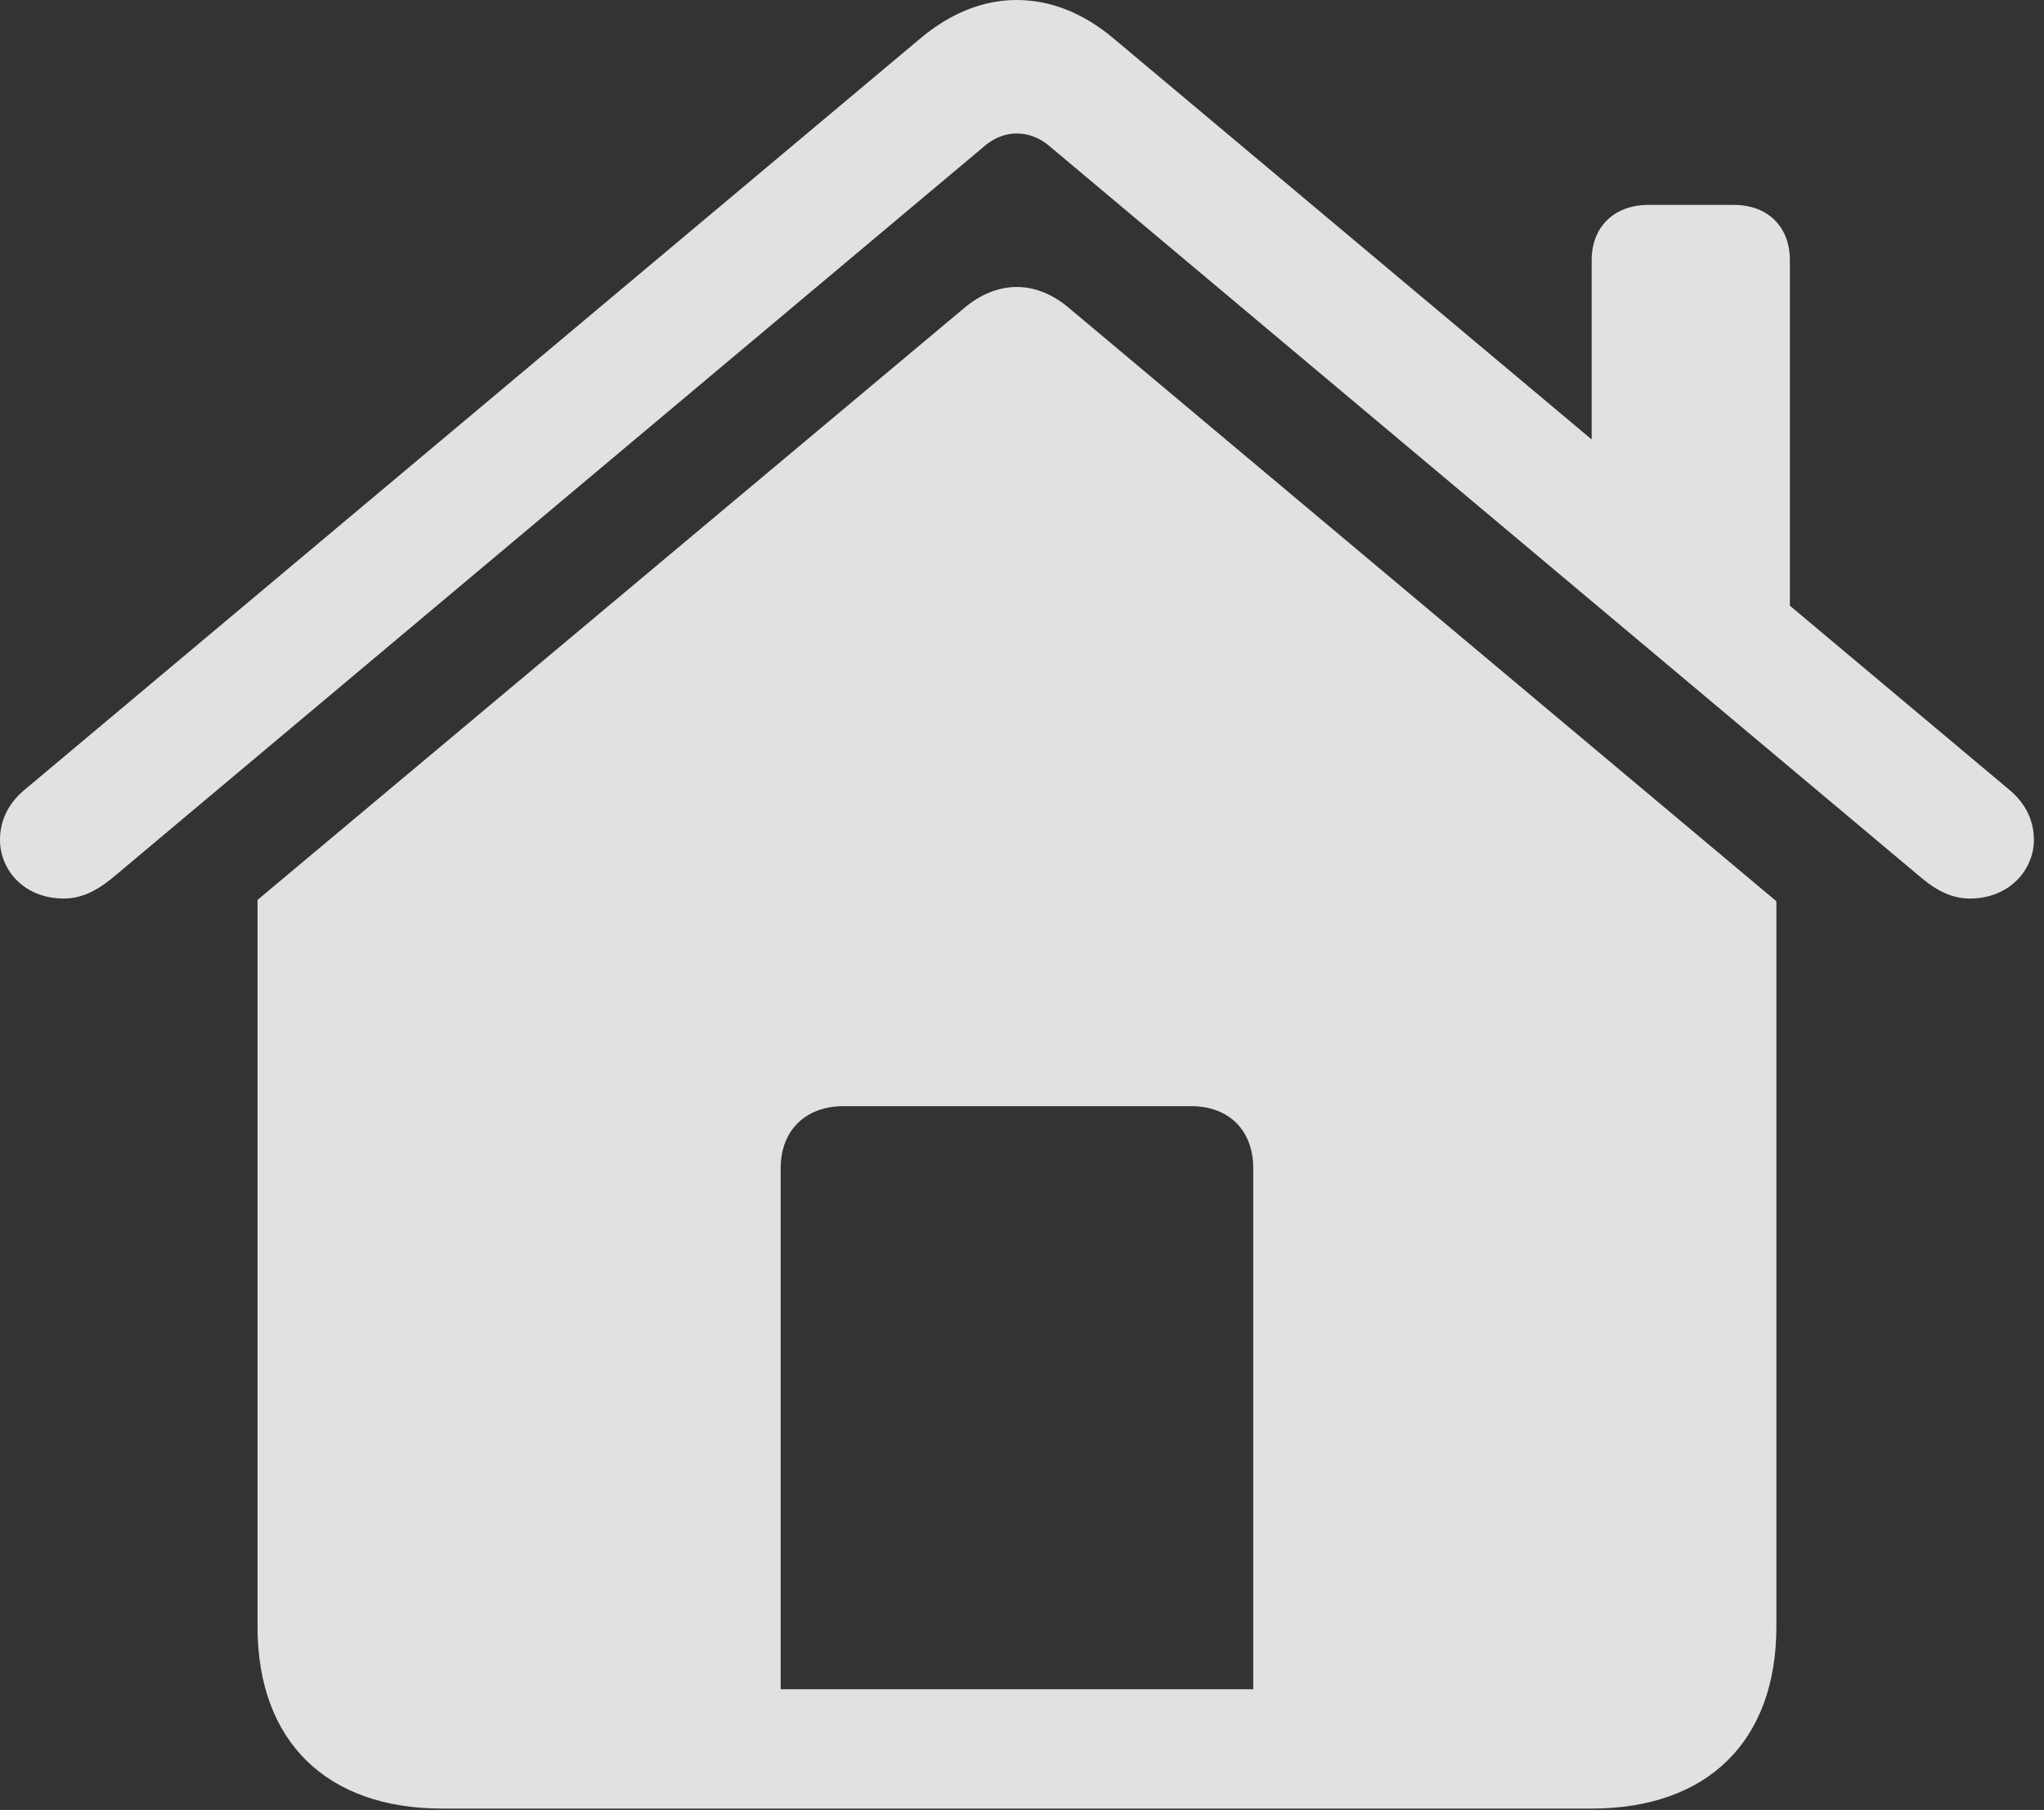 <?xml version="1.0" encoding="UTF-8"?>
<!--Generator: Apple Native CoreSVG 326-->
<!DOCTYPE svg
PUBLIC "-//W3C//DTD SVG 1.1//EN"
       "http://www.w3.org/Graphics/SVG/1.1/DTD/svg11.dtd">
<svg version="1.1" xmlns="http://www.w3.org/2000/svg" xmlns:xlink="http://www.w3.org/1999/xlink" viewBox="0 0 71.062 62.93">
 <rect x="0" y="0" width="71.062" height="62.93" fill="#333333" stroke="none"/>
 <g>
  <rect height="62.93" opacity="0" width="71.062" x="0" y="0"/>
  <path d="M27.141 58.734L27.141 40.617C27.141 39.305 28.008 38.461 29.32 38.461L41.414 38.461C42.727 38.461 43.57 39.305 43.57 40.617L43.57 58.734ZM8.953 56.555C8.953 60.539 11.344 62.883 15.375 62.883L55.336 62.883C59.367 62.883 61.758 60.539 61.758 56.555L61.758 31.336L37.195 10.734C36 9.703 34.641 9.75 33.492 10.734L8.953 31.289ZM2.227 31.242C2.93 31.242 3.516 30.867 4.031 30.422L34.219 5.086C34.57 4.781 34.969 4.641 35.344 4.641C35.742 4.641 36.141 4.781 36.492 5.086L66.68 30.422C67.195 30.867 67.758 31.242 68.484 31.242C69.867 31.242 70.711 30.234 70.711 29.203C70.711 28.57 70.453 27.961 69.867 27.469L38.742 1.359C37.664 0.445 36.516 0 35.344 0C34.195 0 33.047 0.445 31.969 1.359L0.844 27.469C0.258 27.961 0 28.57 0 29.203C0 30.234 0.82 31.242 2.227 31.242ZM55.336 16.57L62.227 22.383L62.227 9.047C62.227 7.875 61.453 7.125 60.281 7.125L57.305 7.125C56.133 7.125 55.336 7.875 55.336 9.047Z" fill="white" fill-opacity="0.85"/>
 </g>
</svg>
